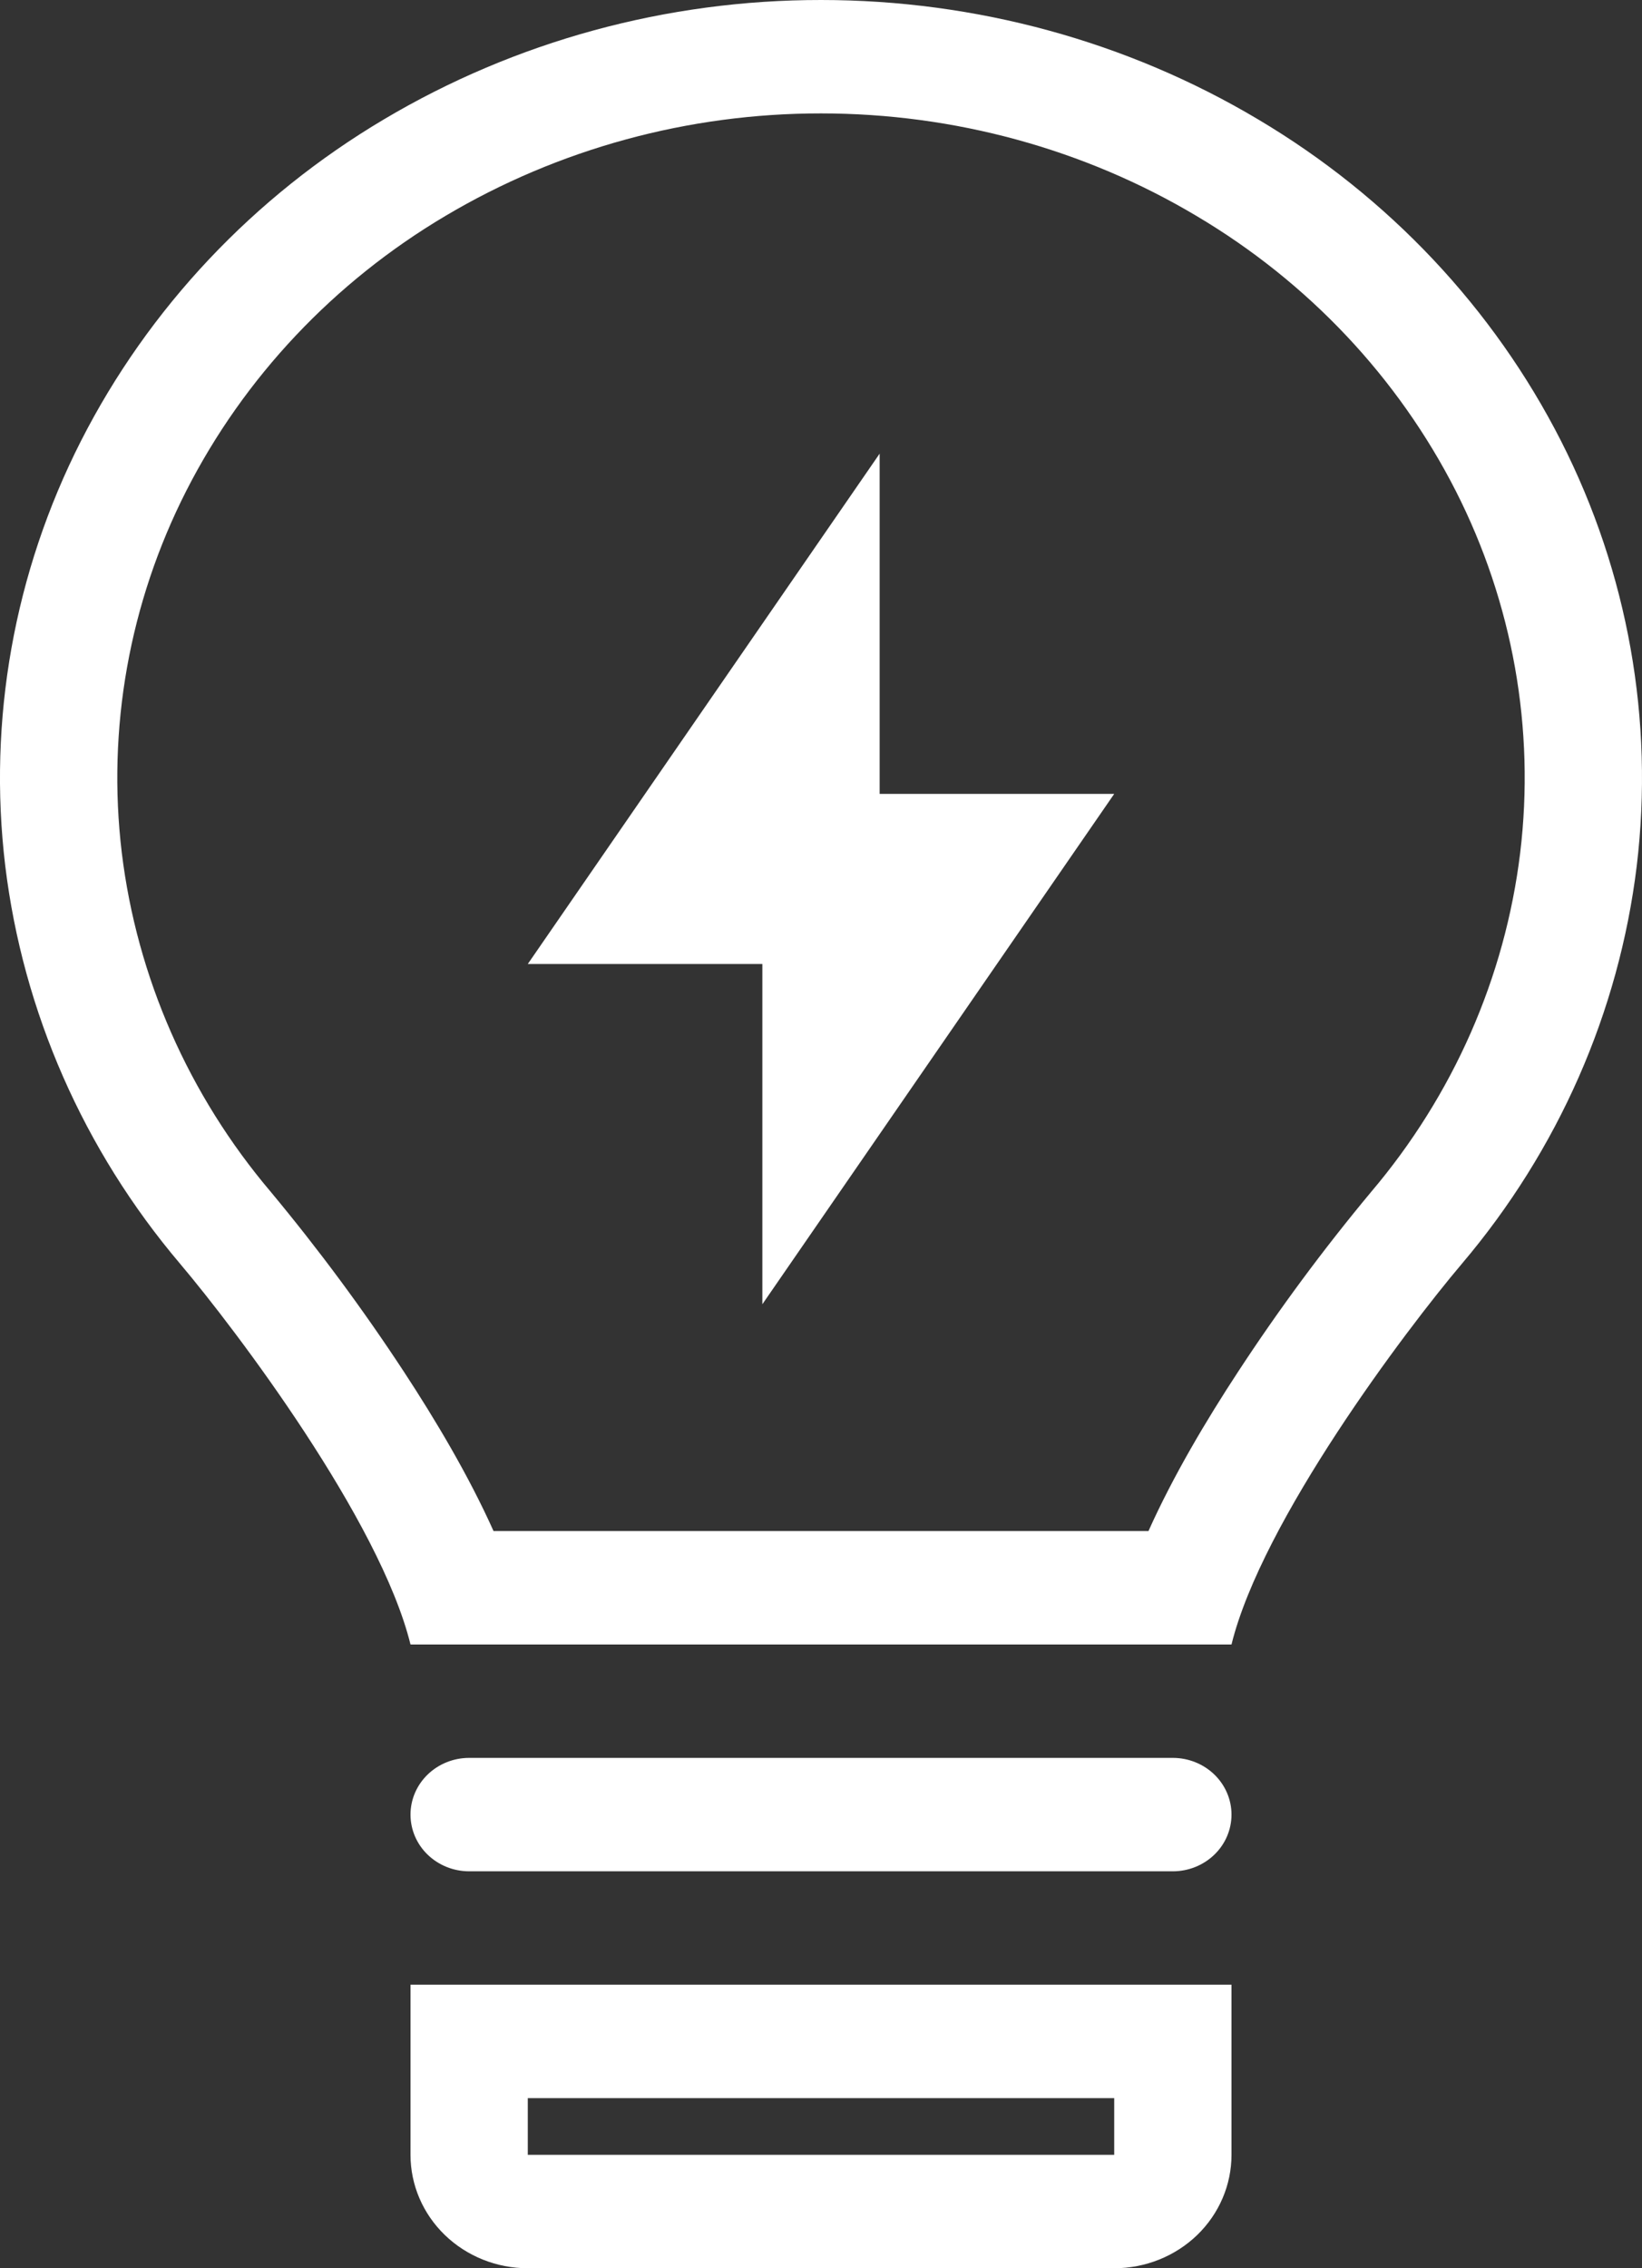 <svg width="42" height="58" viewBox="0 0 42 58" fill="none" xmlns="http://www.w3.org/2000/svg">
<rect x="0" y="0" width="42" height="58" fill="#333333" stroke="none"/>
<path d="M22.5 11.6L13.5 24.65H19.5V33.35L28.5 20.3H22.5V11.6Z" fill="white"/>
<path fill-rule="evenodd" clip-rule="evenodd" d="M41.865 22.146C41.41 25.88 39.857 29.41 37.39 32.318C35.947 34.021 32.28 38.889 31.5 42.05H10.5C9.72 38.886 6.048 34.019 4.605 32.313C2.139 29.404 0.588 25.873 0.134 22.139C-0.313 18.412 0.36 14.639 2.073 11.272C3.801 7.88 6.487 5.029 9.822 3.051C13.185 1.053 17.055 -0.003 21.003 6.80978e-06C24.96 6.80978e-06 28.836 1.059 32.184 3.055C35.517 5.034 38.203 7.885 39.93 11.278C41.641 14.646 42.313 18.419 41.865 22.146ZM29.374 39.15H12.624C11.985 37.725 11.131 36.296 10.336 35.083C9.29 33.488 8.152 31.951 6.928 30.479C4.825 27.999 3.502 24.988 3.115 21.804C2.734 18.63 3.307 15.417 4.765 12.55C6.244 9.648 8.543 7.211 11.395 5.52C14.285 3.804 17.611 2.897 21.003 2.9C24.408 2.9 27.738 3.812 30.61 5.525C33.461 7.216 35.759 9.653 37.237 12.554C38.695 15.422 39.267 18.636 38.884 21.809C38.496 24.993 37.172 28.003 35.068 30.482C33.843 31.953 32.706 33.49 31.662 35.086C30.867 36.299 30.015 37.725 29.376 39.15H29.374Z" fill="white"/>
<path d="M10.5 46.4C10.5 46.016 10.658 45.647 10.939 45.375C11.221 45.103 11.602 44.95 12 44.95H30C30.398 44.95 30.779 45.103 31.061 45.375C31.342 45.647 31.5 46.016 31.5 46.4C31.5 46.785 31.342 47.154 31.061 47.425C30.779 47.697 30.398 47.85 30 47.85H12C11.602 47.85 11.221 47.697 10.939 47.425C10.658 47.154 10.5 46.785 10.5 46.4Z" fill="white"/>
<path fill-rule="evenodd" clip-rule="evenodd" d="M10.5 50.75H31.5V55.1C31.5 55.869 31.184 56.607 30.622 57.151C30.059 57.694 29.296 58 28.5 58H13.5C12.704 58 11.941 57.694 11.379 57.151C10.816 56.607 10.5 55.869 10.5 55.1V50.75ZM13.5 53.65H28.5V55.1H13.5V53.65Z" fill="white"/>
</svg>
